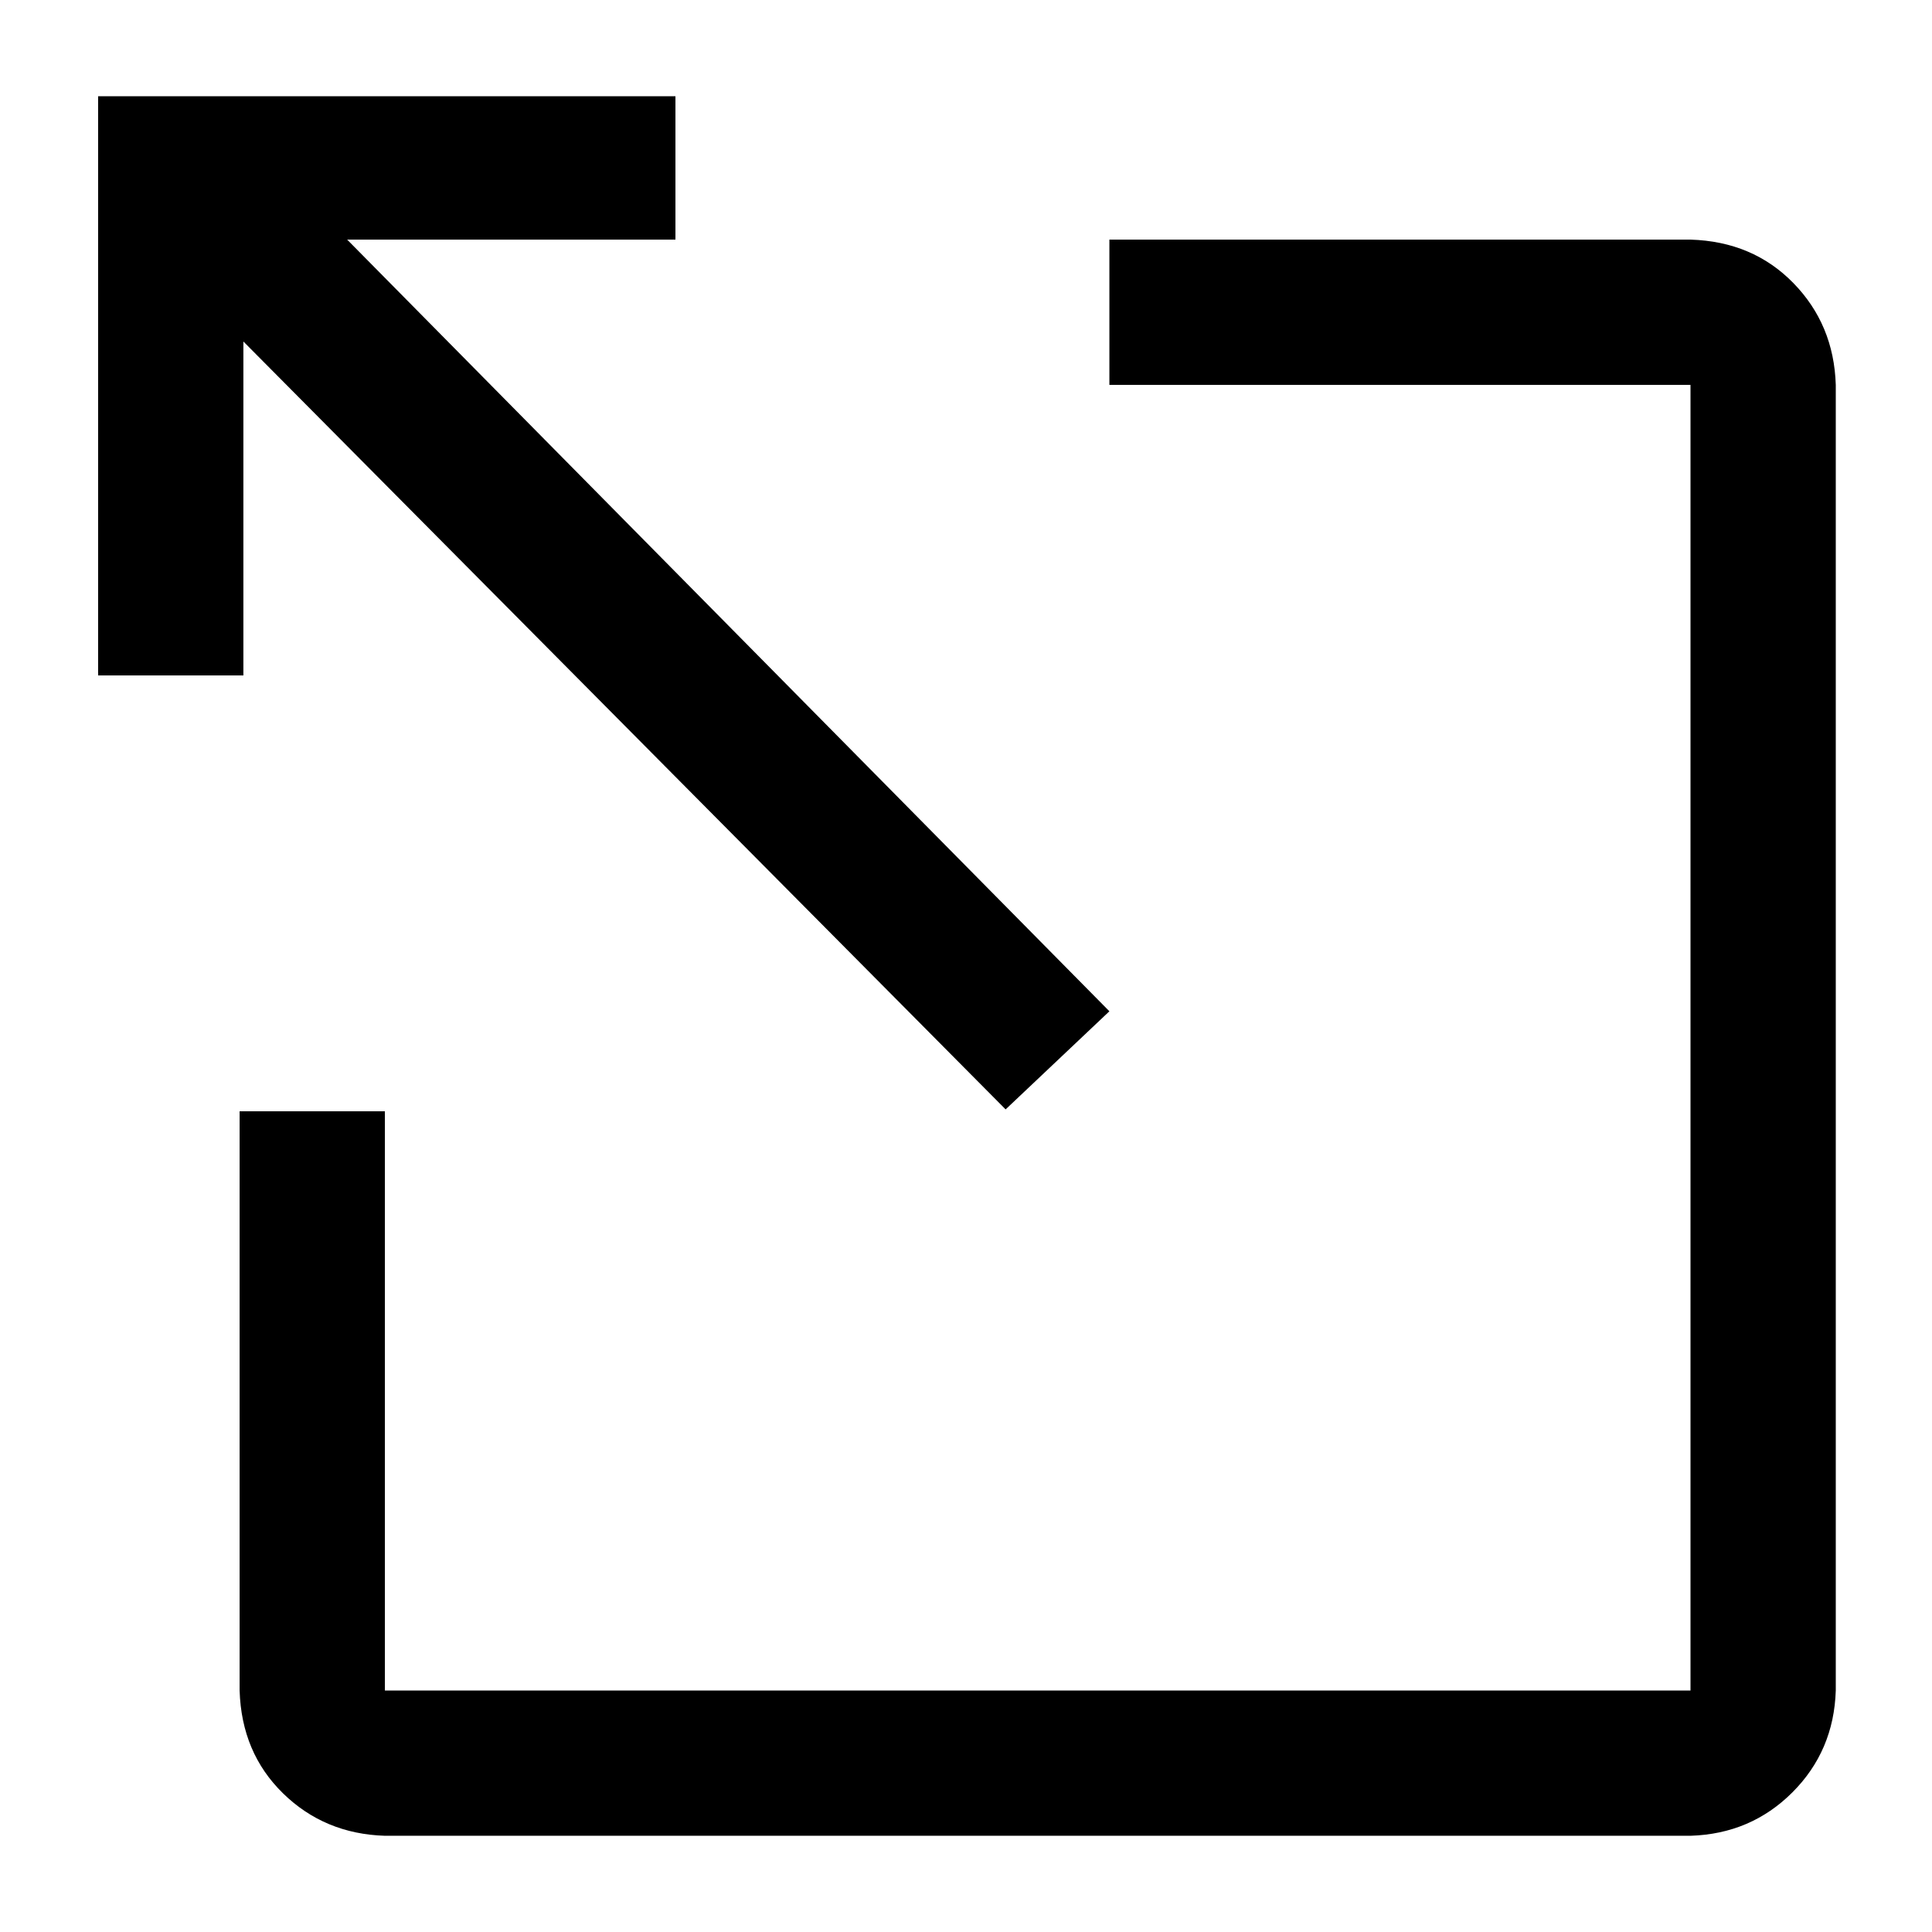 <?xml version="1.0" standalone="no"?>
<svg class="icon" viewBox="0 0 1024 1024" xmlns="http://www.w3.org/2000/svg">
    <path transform="translate(0, -128) rotate(180, 512 512)" glyph-name="external-link" unicode="&#xe91d;" d="M840 769h-174v76h306v-307h-77v177l-404 -407l-55 52zM436 769v-77h-308v-692h692v307h77v-307q-1 -33 -23 -54.5t-54 -22.5h-692q-32 1 -54 23t-23 54v692q1 32 22.5 54t54.5 23h308z"/>
</svg>